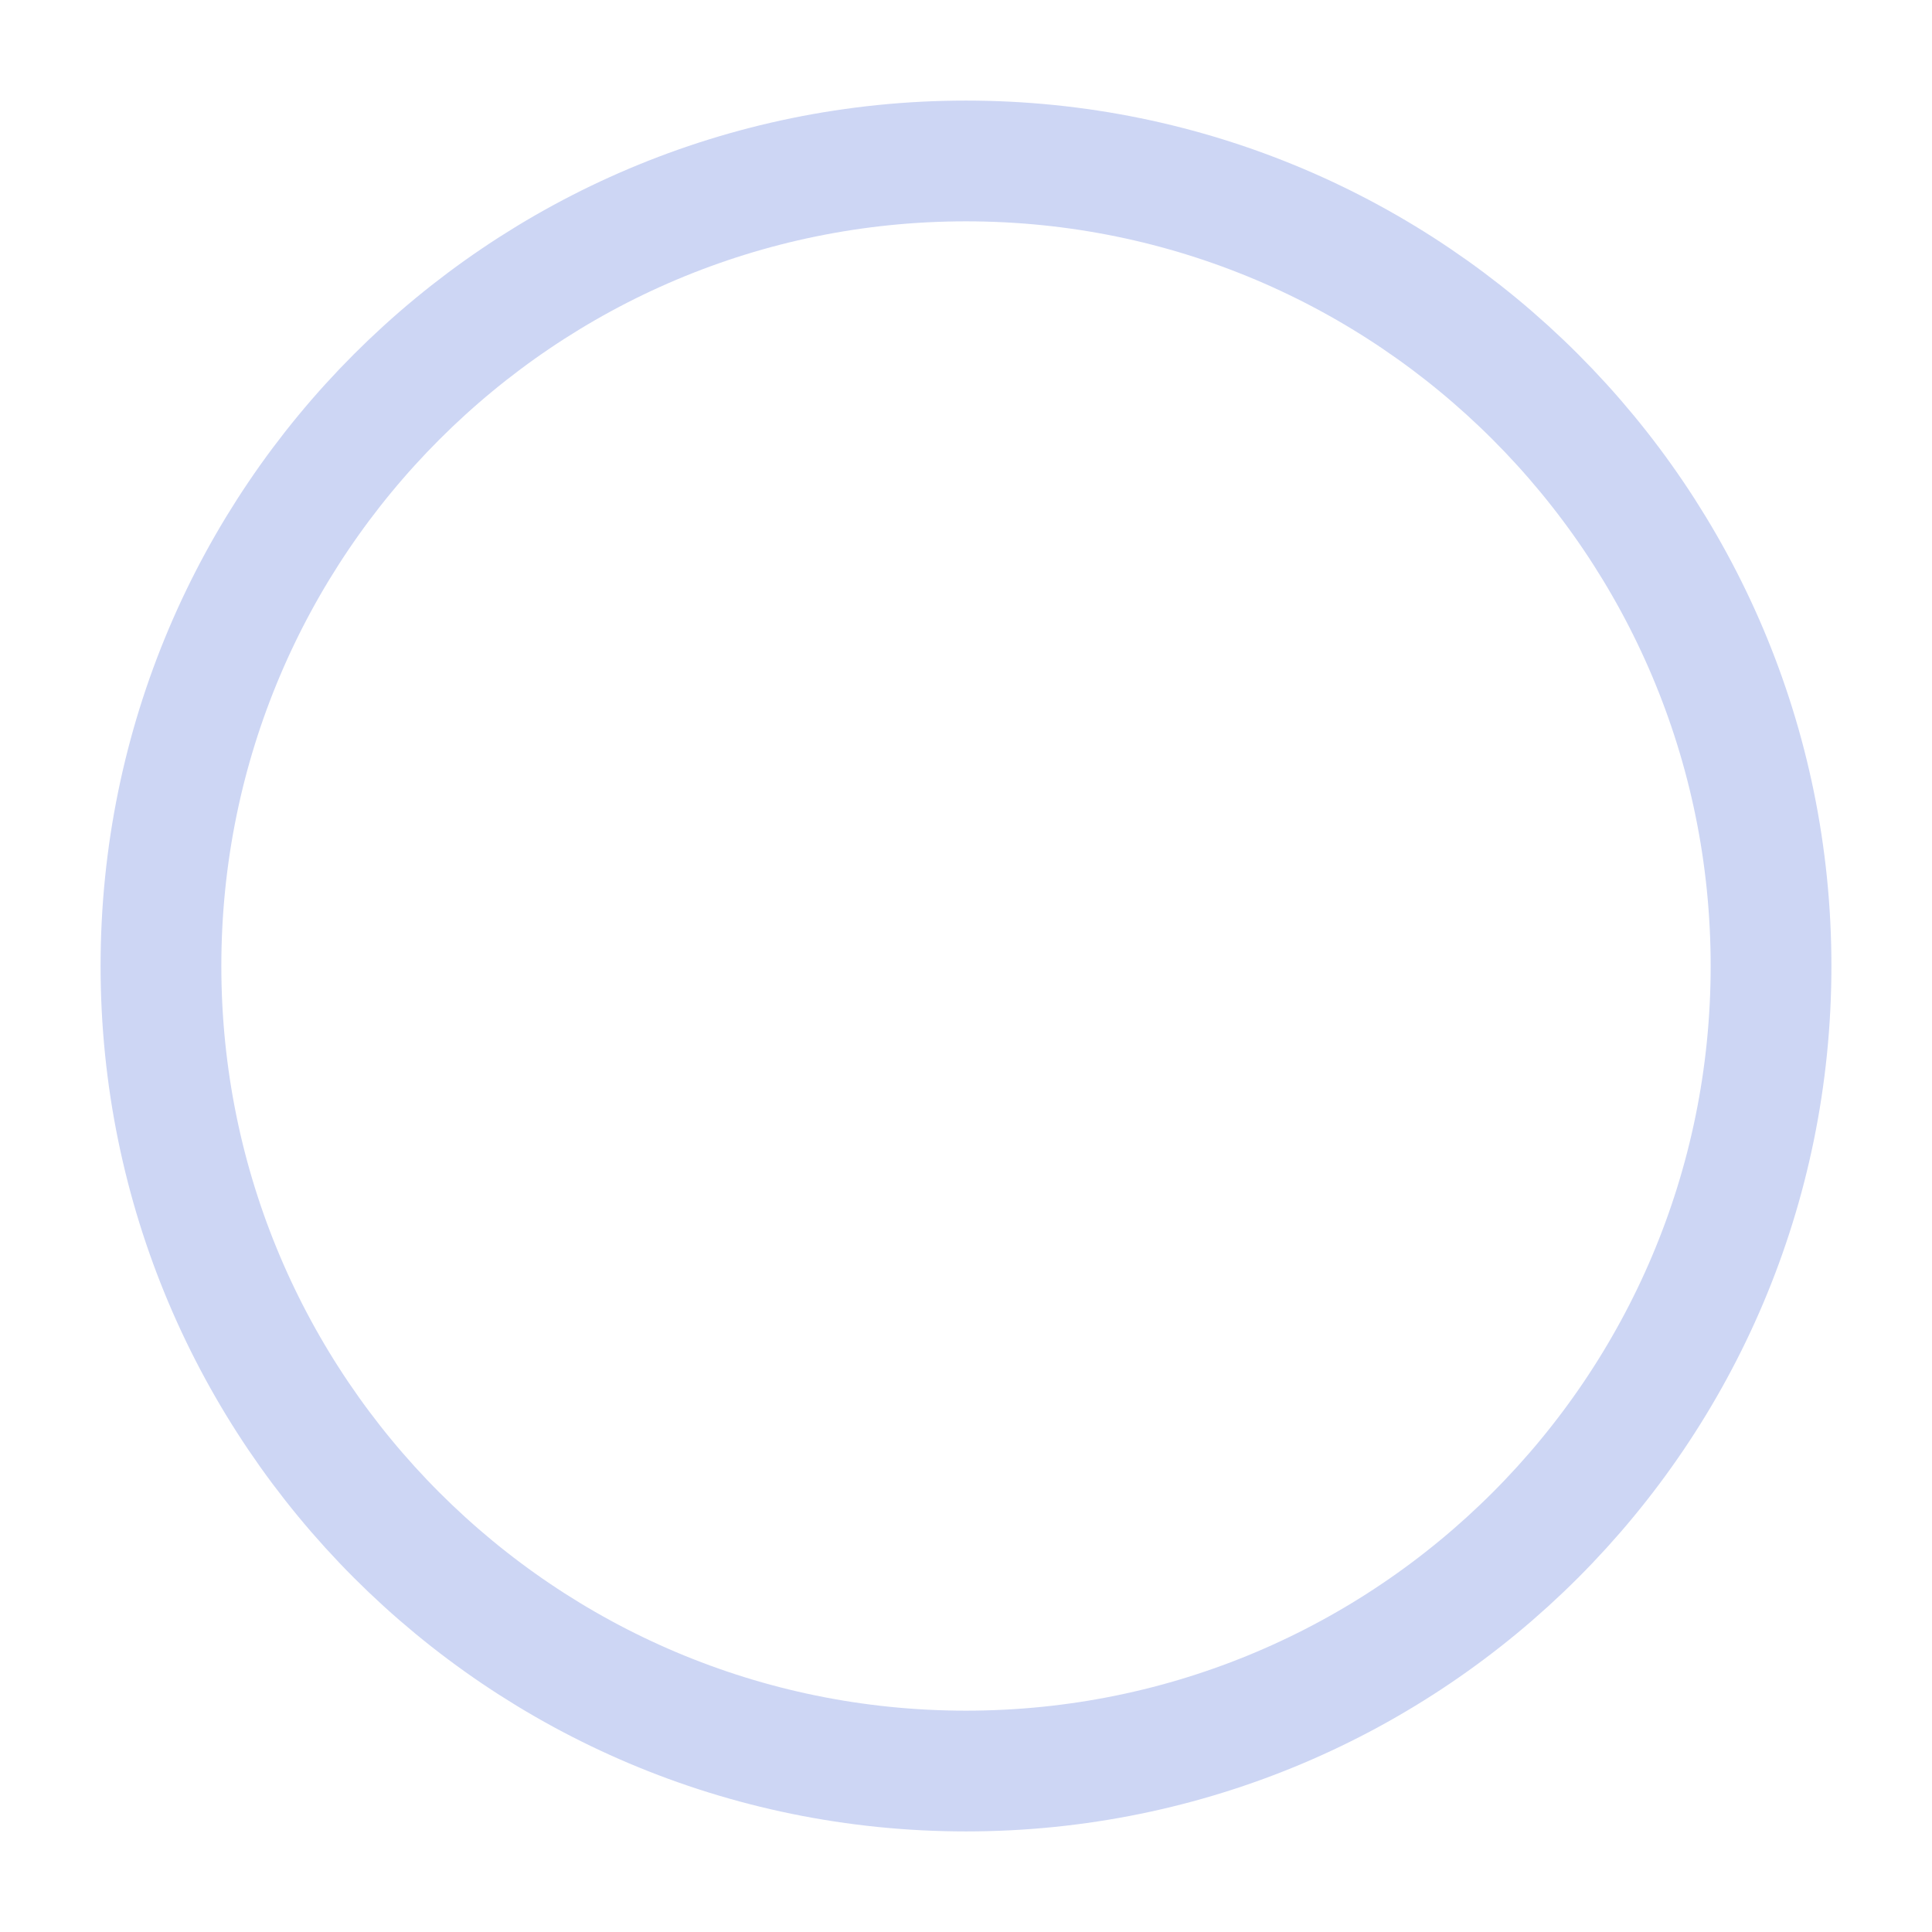 <svg width="16" height="16" viewBox="0 0 16 16" fill="none" xmlns="http://www.w3.org/2000/svg">
<g clip-path="url(#clip0_31_1926)">
<path d="M8 14.667C11.682 14.667 14.667 11.682 14.667 8C14.667 4.318 11.682 1.333 8 1.333C4.318 1.333 1.333 4.318 1.333 8C1.333 11.682 4.318 14.667 8 14.667Z" stroke="#CDD6F4" stroke-linecap="round" stroke-linejoin="round"/>
</g>
<defs>
<clipPath id="clip0_31_1926">
<rect width="16" height="16" fill="white"/>
</clipPath>
</defs>
</svg>
